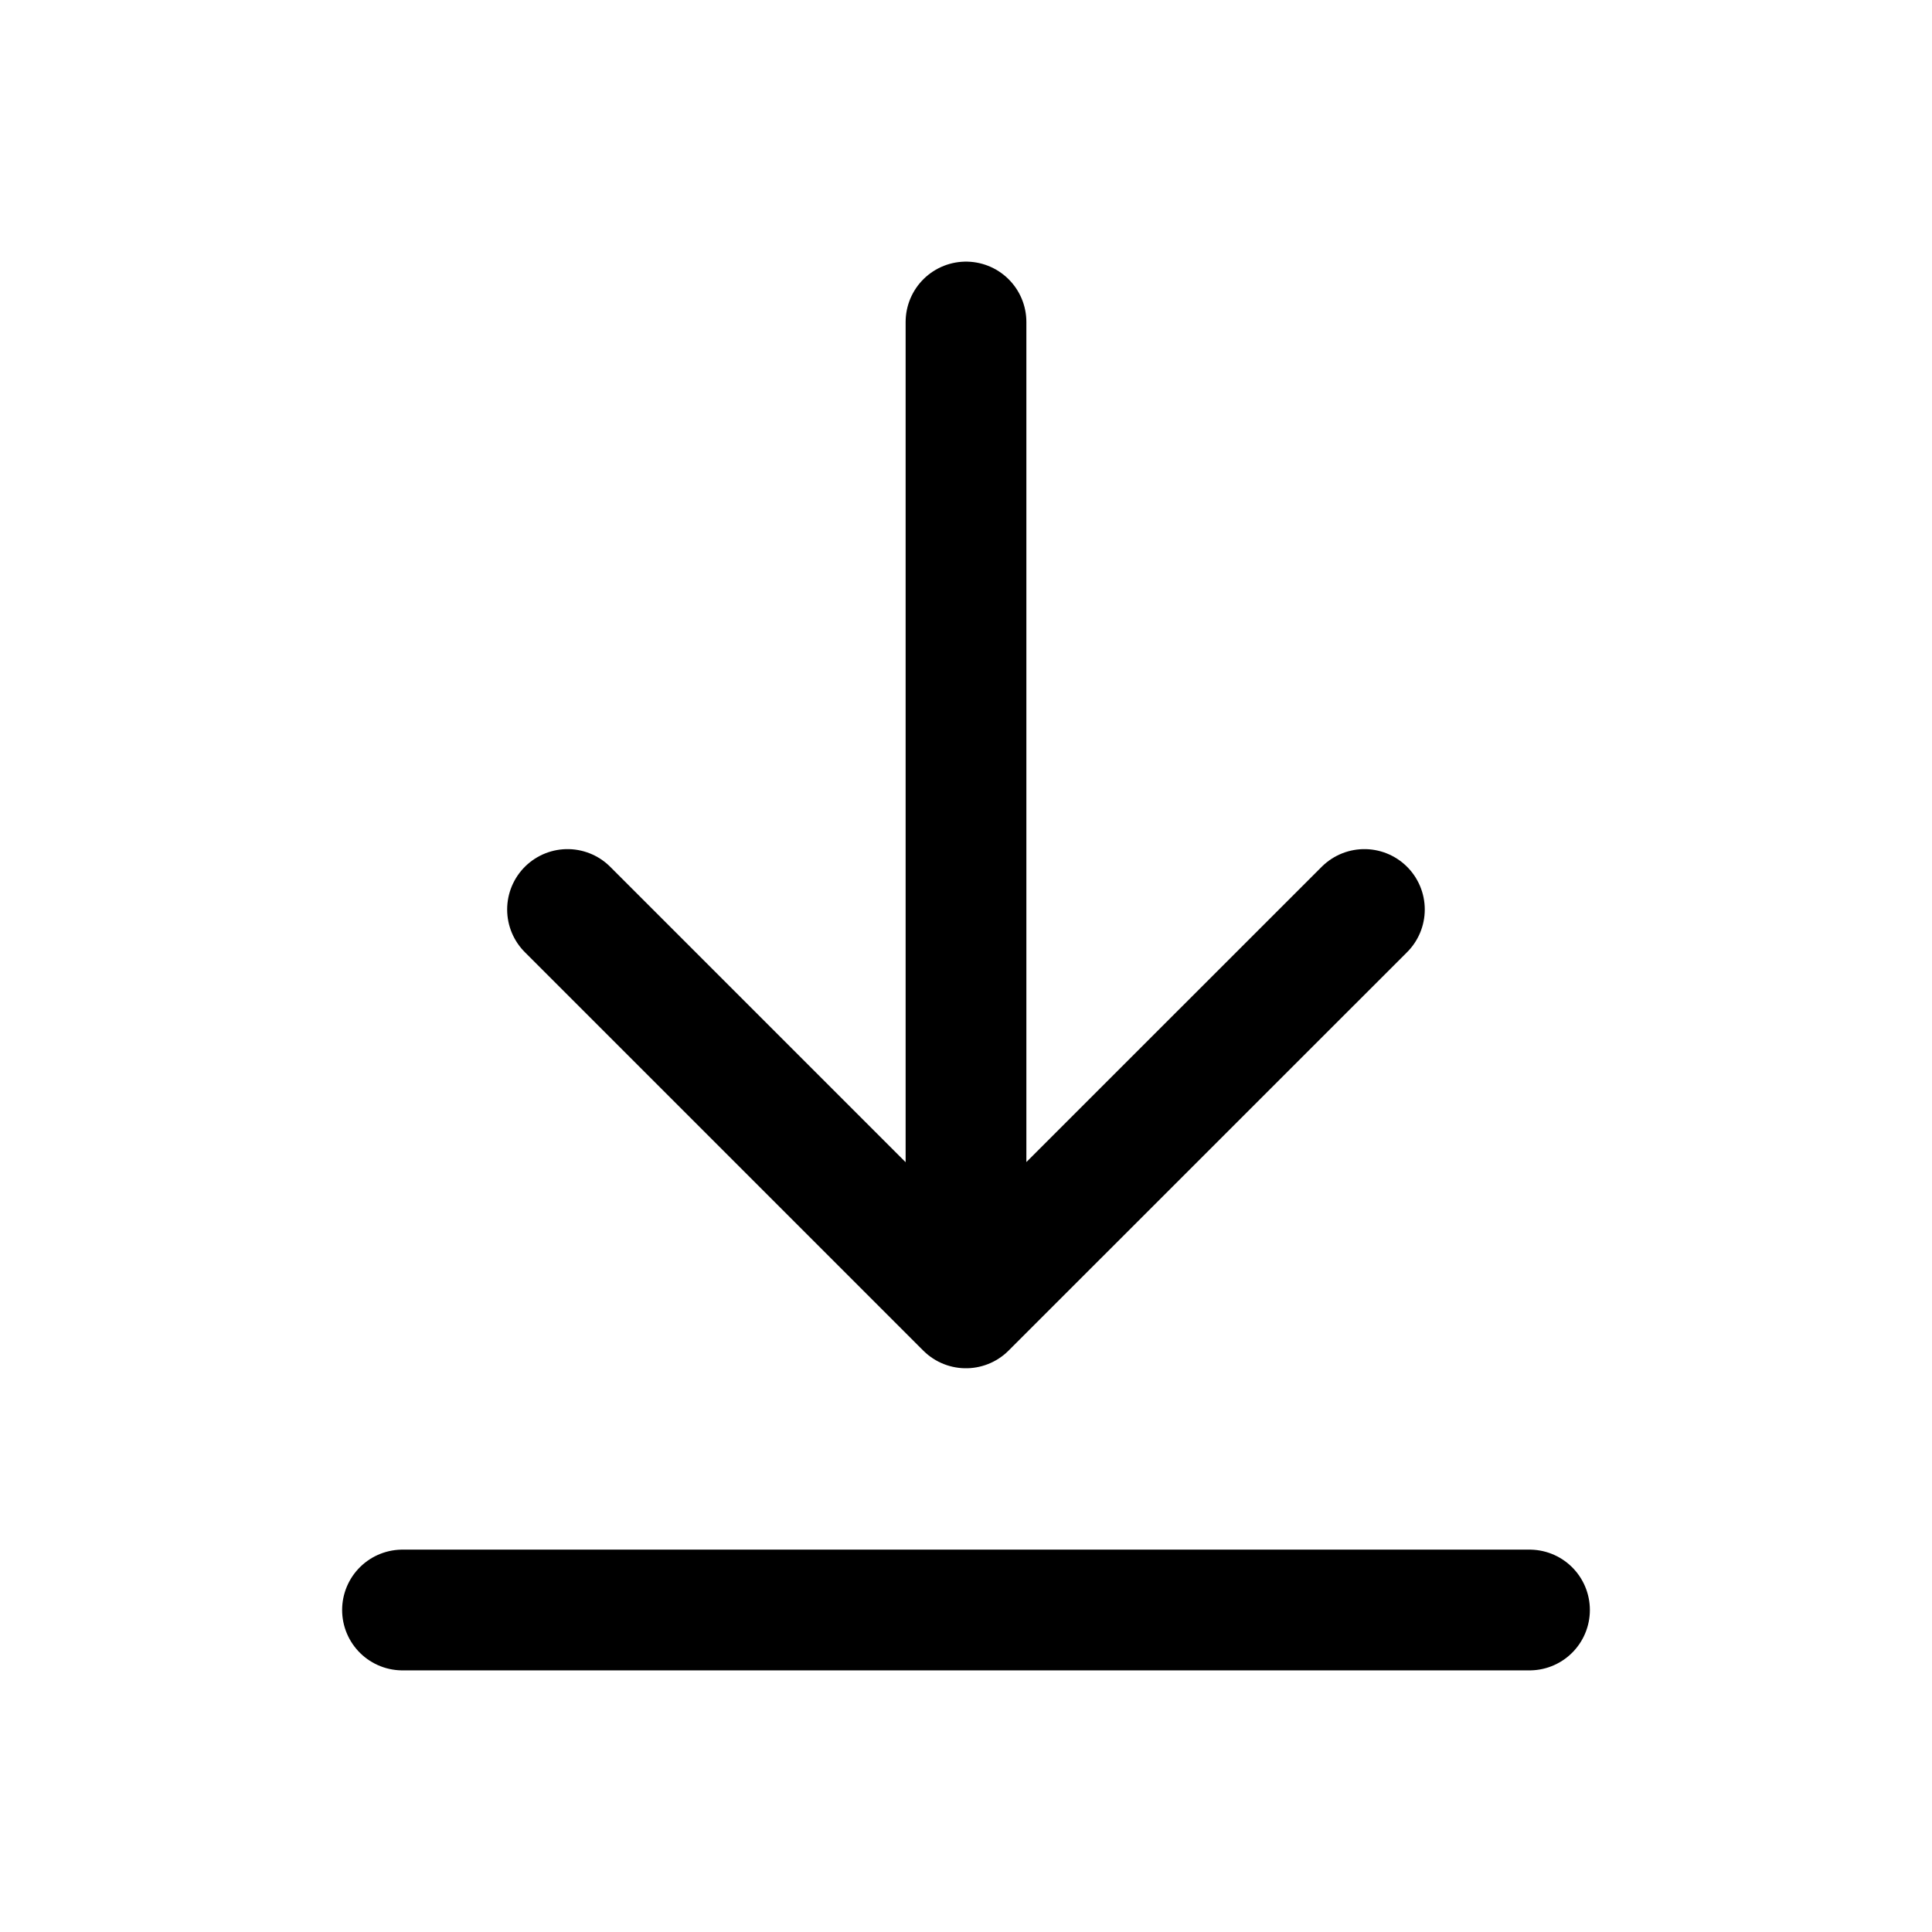 <svg width="24" height="24" viewBox="0 0 24 24" fill="none" xmlns="http://www.w3.org/2000/svg">
    <path d="M16.949 11.298L11.999 16.247L7.05 11.298M12 16L12 4M5 20H19" stroke="currentColor" stroke-width="1.5" stroke-linecap="round" stroke-linejoin="round"/>
</svg>
